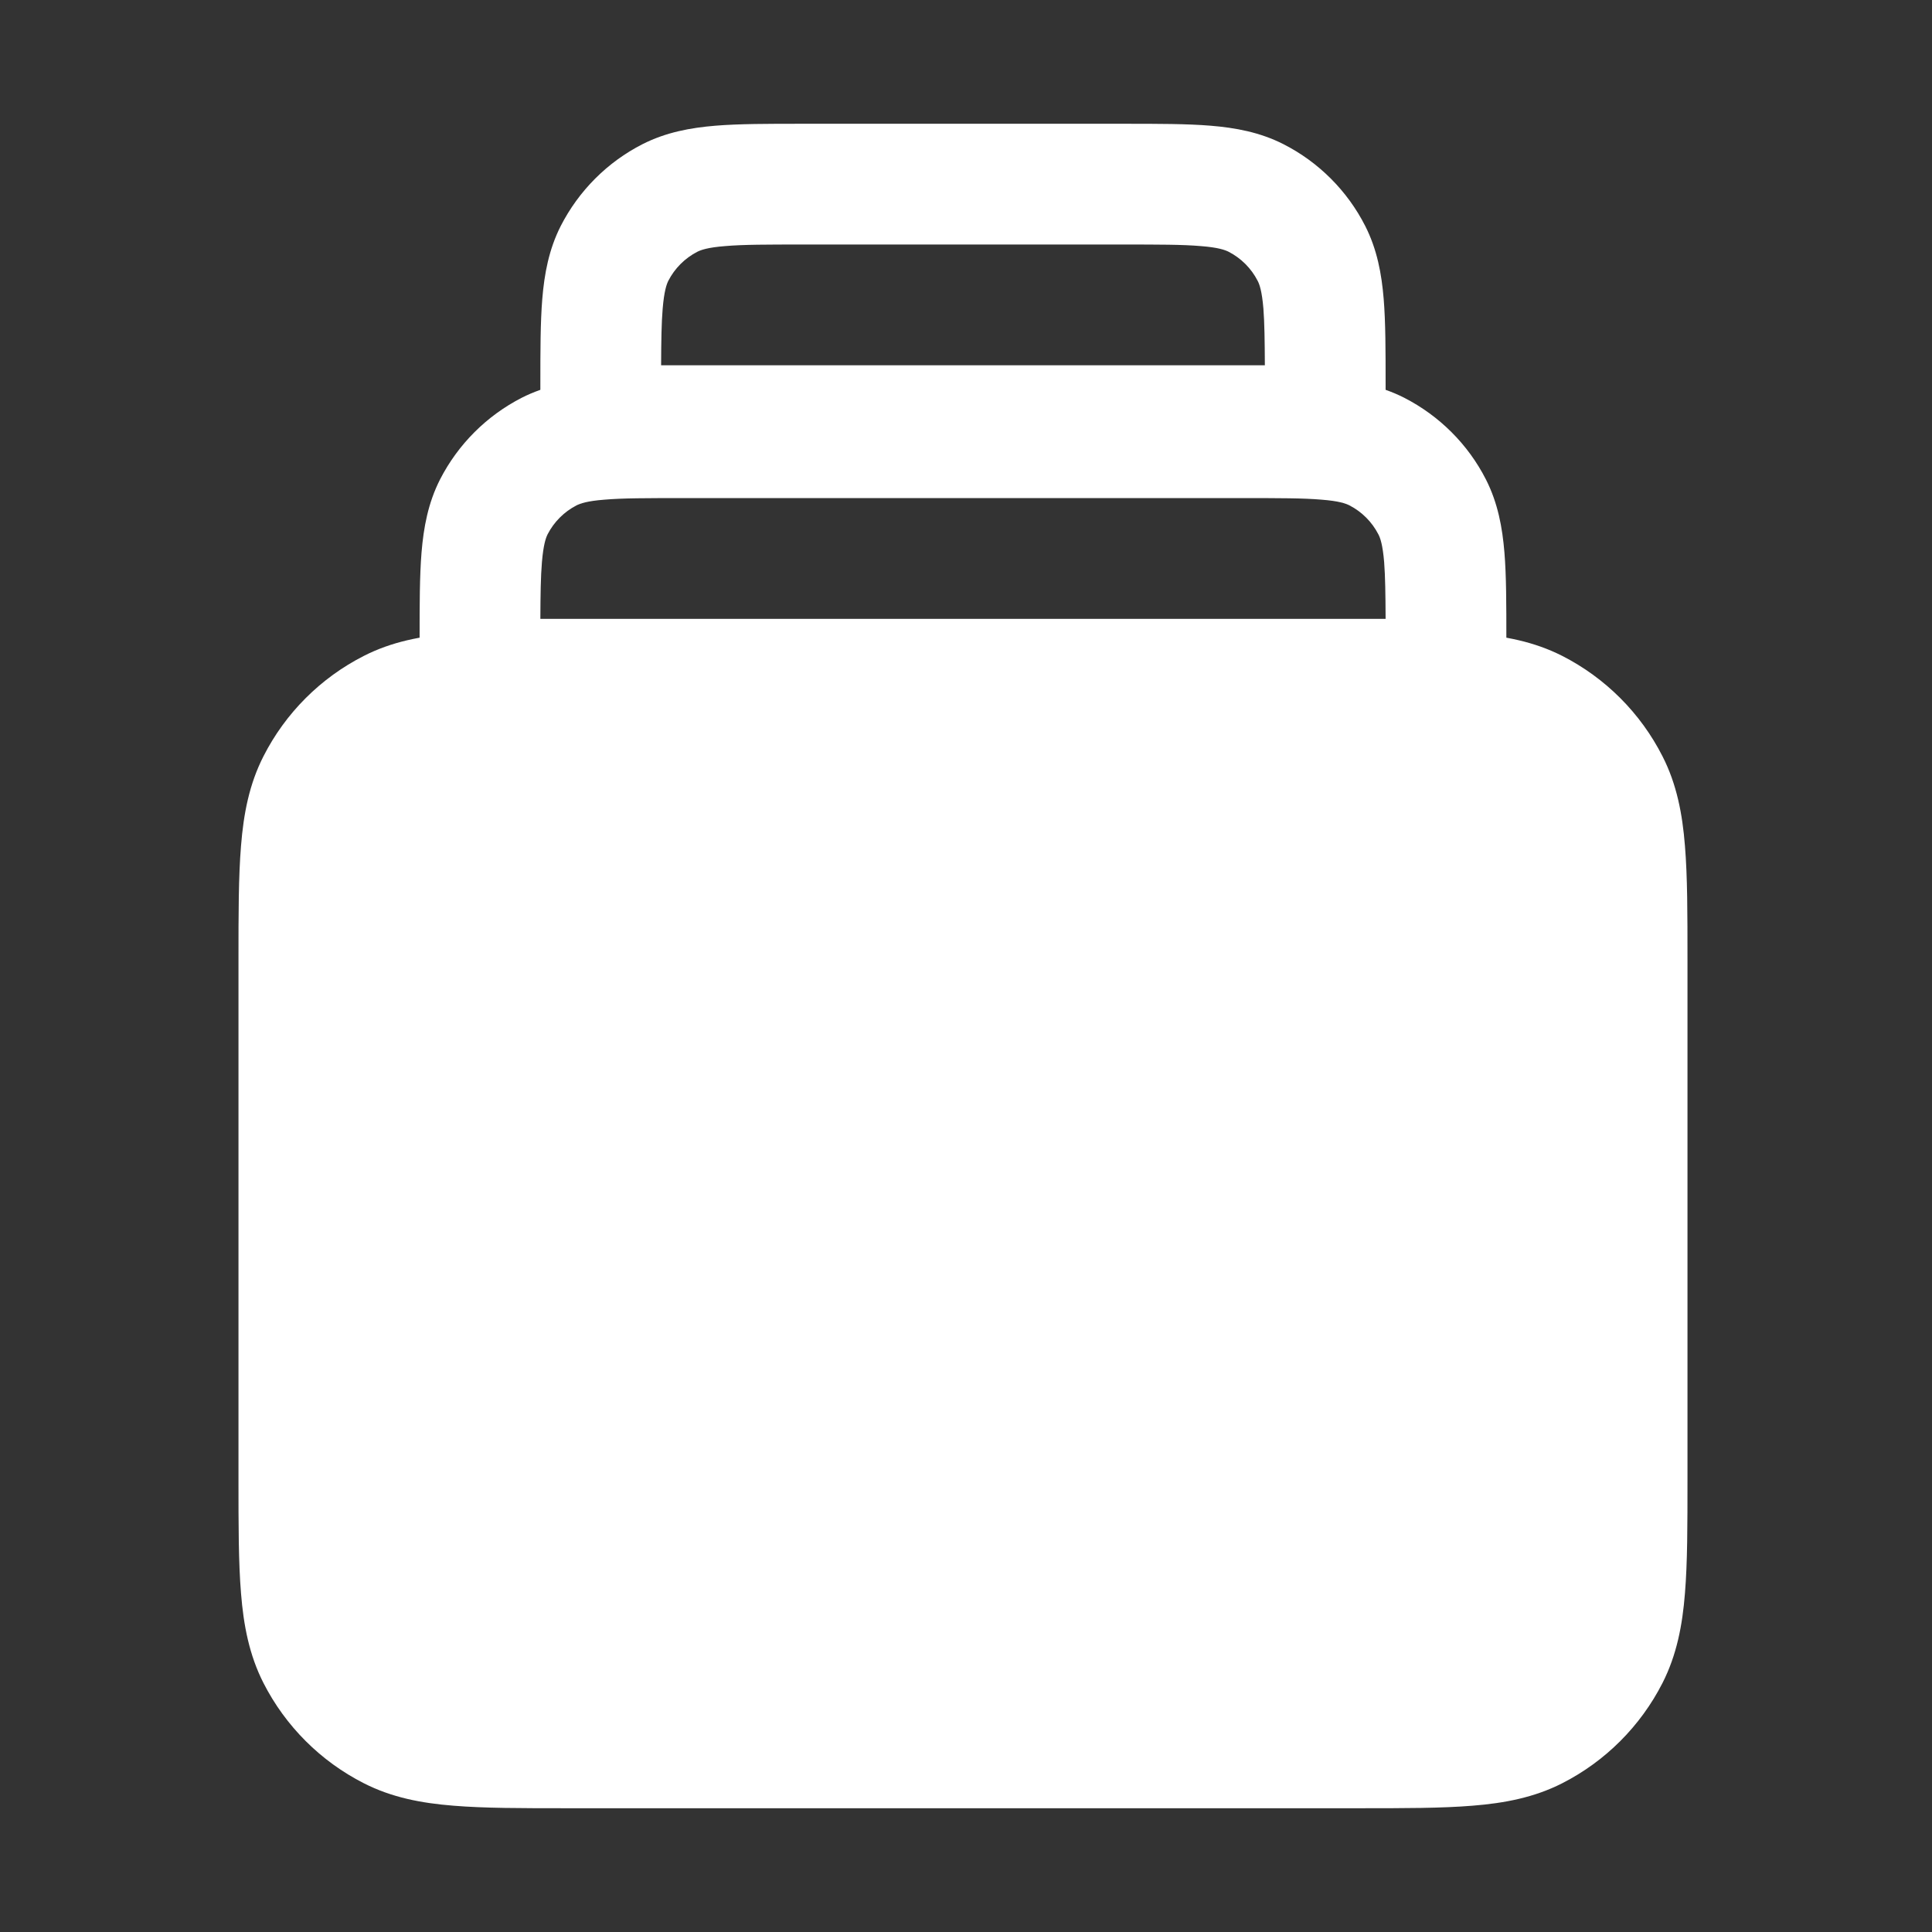 <svg width="16" height="16" viewBox="0 0 16 16" fill="none" xmlns="http://www.w3.org/2000/svg">
<rect x="0" y="0" width="16" height="16" fill="#333333" stroke="none"/>
<path fill-rule="evenodd" clip-rule="evenodd" d="M11.475 3.185L11.475 4.025H4.475V3.185C4.475 2.908 4.475 2.67 4.491 2.475C4.508 2.269 4.545 2.066 4.644 1.871C4.793 1.58 5.03 1.342 5.321 1.194C5.516 1.095 5.719 1.058 5.925 1.041C6.12 1.025 6.358 1.025 6.636 1.025H9.315C9.592 1.025 9.83 1.025 10.025 1.041C10.232 1.058 10.434 1.095 10.629 1.194C10.92 1.342 11.158 1.58 11.306 1.871C11.405 2.066 11.442 2.269 11.459 2.475C11.475 2.67 11.475 2.908 11.475 3.185ZM10.463 2.556C10.451 2.412 10.431 2.355 10.415 2.325C10.362 2.222 10.278 2.138 10.175 2.085C10.145 2.07 10.088 2.049 9.944 2.038C9.794 2.025 9.597 2.025 9.295 2.025H6.655C6.353 2.025 6.156 2.025 6.006 2.038C5.862 2.049 5.805 2.07 5.775 2.085C5.672 2.138 5.588 2.222 5.535 2.325C5.52 2.355 5.5 2.412 5.488 2.556C5.478 2.674 5.476 2.821 5.475 3.025H10.475C10.474 2.821 10.472 2.674 10.463 2.556Z" fill="white"/>
<path fill-rule="evenodd" clip-rule="evenodd" d="M12.475 5.286L12.475 6.125H3.475V5.286C3.475 5.008 3.475 4.77 3.491 4.575C3.508 4.369 3.545 4.166 3.644 3.971C3.793 3.68 4.03 3.443 4.321 3.294C4.516 3.195 4.719 3.158 4.925 3.141C5.12 3.125 5.358 3.125 5.636 3.125H10.315C10.592 3.125 10.83 3.125 11.025 3.141C11.232 3.158 11.434 3.195 11.629 3.294C11.92 3.443 12.158 3.68 12.306 3.971C12.405 4.166 12.442 4.369 12.459 4.575C12.475 4.77 12.475 5.008 12.475 5.286ZM11.463 4.656C11.451 4.512 11.431 4.455 11.415 4.425C11.362 4.322 11.278 4.238 11.175 4.185C11.145 4.17 11.088 4.149 10.944 4.138C10.794 4.125 10.597 4.125 10.295 4.125H5.655C5.353 4.125 5.156 4.125 5.006 4.138C4.862 4.149 4.805 4.17 4.775 4.185C4.672 4.238 4.588 4.322 4.535 4.425C4.52 4.455 4.5 4.512 4.488 4.656C4.478 4.774 4.476 4.921 4.475 5.125H11.475C11.474 4.921 11.472 4.774 11.463 4.656Z" fill="white"/>
<path d="M4.715 14.475H11.235C12.019 14.475 12.411 14.475 12.711 14.322C12.974 14.188 13.188 13.974 13.322 13.711C13.475 13.411 13.475 13.019 13.475 12.235V7.965C13.475 7.181 13.475 6.789 13.322 6.49C13.188 6.226 12.974 6.012 12.711 5.878C12.411 5.725 12.019 5.725 11.235 5.725H4.715C3.931 5.725 3.539 5.725 3.24 5.878C2.976 6.012 2.762 6.226 2.628 6.49C2.475 6.789 2.475 7.181 2.475 7.965V12.235C2.475 13.019 2.475 13.411 2.628 13.711C2.762 13.974 2.976 14.188 3.24 14.322C3.539 14.475 3.931 14.475 4.715 14.475Z" fill="white"/>
<path fill-rule="evenodd" clip-rule="evenodd" d="M13.975 7.945V12.255C13.975 12.63 13.975 12.941 13.954 13.195C13.933 13.46 13.886 13.706 13.768 13.938C13.586 14.295 13.295 14.586 12.938 14.768C12.706 14.886 12.46 14.933 12.195 14.954C11.941 14.975 11.63 14.975 11.256 14.975H4.695C4.32 14.975 4.009 14.975 3.755 14.954C3.49 14.933 3.244 14.886 3.013 14.768C2.655 14.586 2.364 14.295 2.182 13.938C2.064 13.706 2.017 13.46 1.996 13.195C1.975 12.941 1.975 12.63 1.975 12.256V7.945C1.975 7.57 1.975 7.259 1.996 7.005C2.017 6.74 2.064 6.494 2.182 6.263C2.364 5.905 2.655 5.614 3.013 5.432C3.244 5.314 3.49 5.267 3.755 5.246C4.009 5.225 4.32 5.225 4.695 5.225H11.255C11.63 5.225 11.941 5.225 12.195 5.246C12.46 5.267 12.706 5.314 12.938 5.432C13.295 5.614 13.586 5.905 13.768 6.263C13.886 6.494 13.933 6.74 13.954 7.005C13.975 7.259 13.975 7.57 13.975 7.945ZM12.958 7.086C12.941 6.884 12.911 6.784 12.877 6.717C12.791 6.547 12.653 6.409 12.484 6.323C12.416 6.289 12.316 6.259 12.114 6.243C11.905 6.225 11.635 6.225 11.235 6.225H4.715C4.315 6.225 4.045 6.225 3.836 6.243C3.634 6.259 3.534 6.289 3.467 6.323C3.297 6.409 3.159 6.547 3.073 6.717C3.039 6.784 3.009 6.884 2.993 7.086C2.975 7.295 2.975 7.565 2.975 7.965V12.235C2.975 12.635 2.975 12.905 2.993 13.114C3.009 13.316 3.039 13.416 3.073 13.484C3.159 13.653 3.297 13.791 3.467 13.877C3.534 13.911 3.634 13.941 3.836 13.958C4.045 13.975 4.315 13.975 4.715 13.975H11.235C11.635 13.975 11.905 13.975 12.114 13.958C12.316 13.941 12.416 13.911 12.484 13.877C12.653 13.791 12.791 13.653 12.877 13.484C12.911 13.416 12.941 13.316 12.958 13.114C12.975 12.905 12.975 12.635 12.975 12.235V7.965C12.975 7.565 12.975 7.295 12.958 7.086Z" fill="white"/>
</svg>

